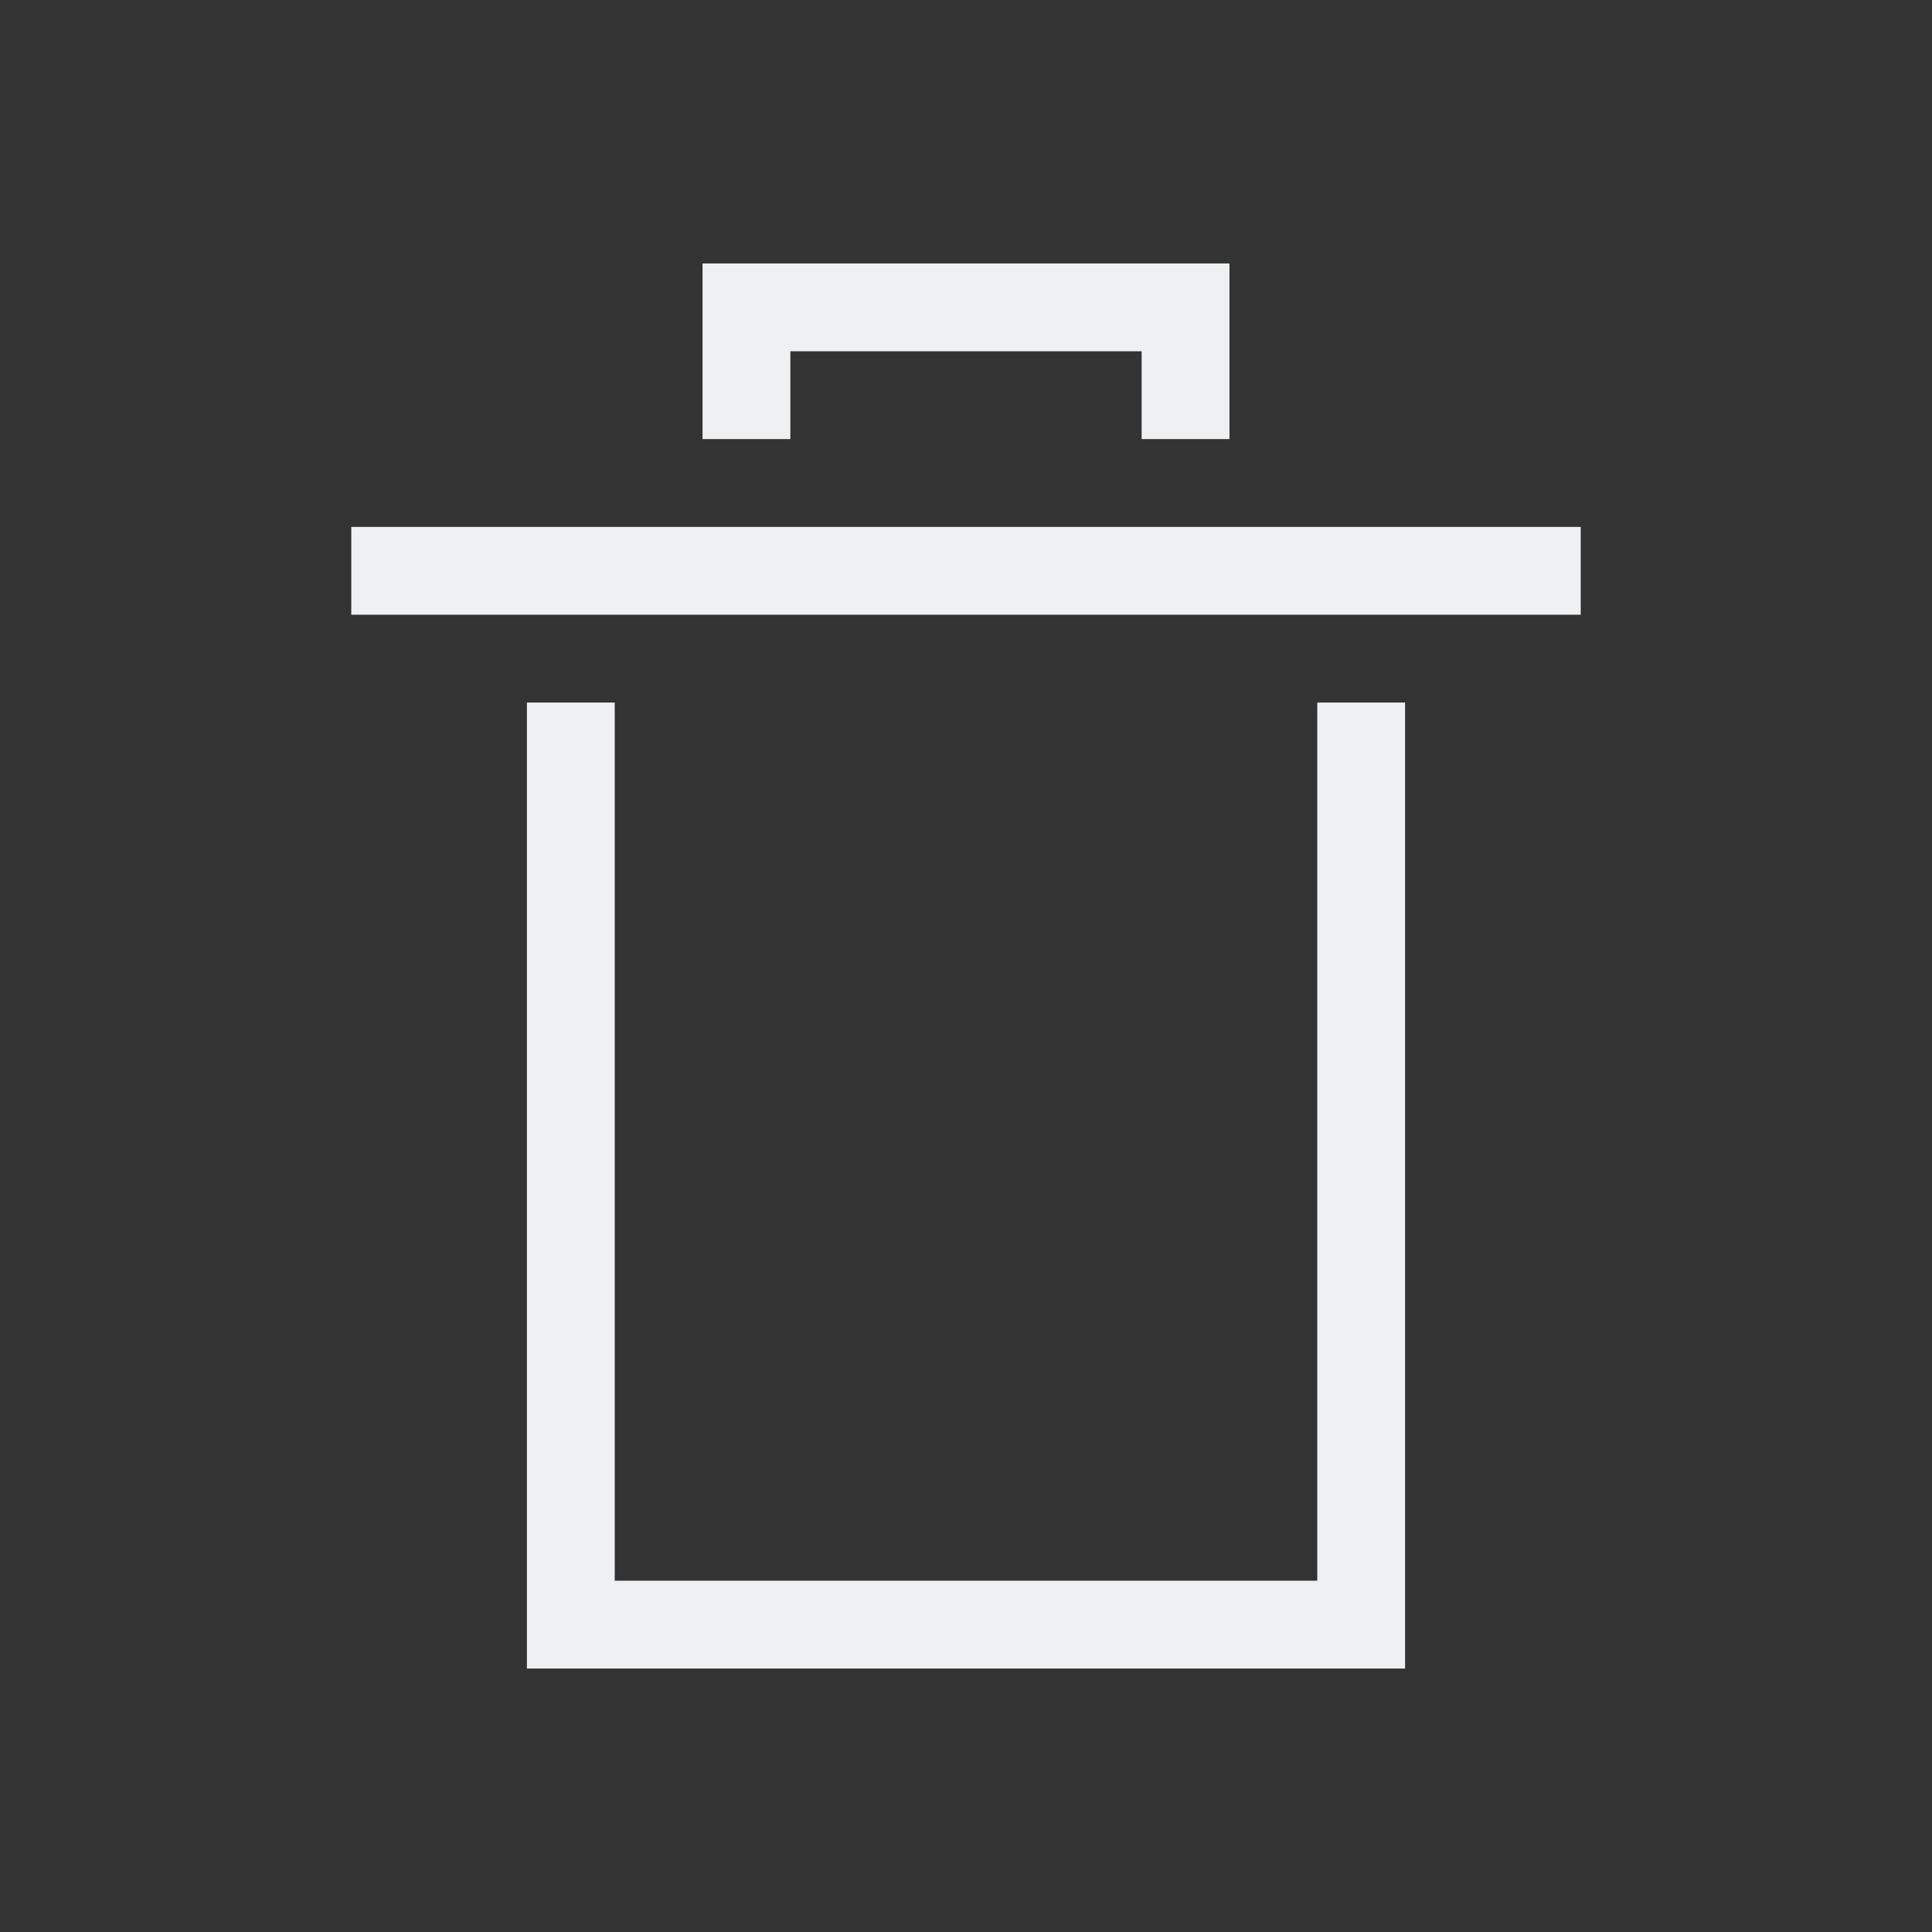 <svg xmlns="http://www.w3.org/2000/svg" id="svg2" width="22" height="22" version="1.1">
 <rect width="100%" height="100%" fill="#333333" stroke="none"/>
 <defs id="defs10">
  <style id="current-color-scheme" type="text/css">
   .ColorScheme-Text { color:#eff0f1; } .ColorScheme-Highlight { color:#3daee9; }
  </style>
 </defs>
 <path id="rect4150" style="color:#eff0f1;opacity:1;fill:currentColor;fill-opacity:1;stroke:none;stroke-width:0.1;stroke-miterlimit:4;stroke-dasharray:none;stroke-opacity:1" class="ColorScheme-Text" d="M 8,3 V 4 5 H 9 V 4 h 4 v 1 h 1 V 4 3 Z M 4,6 V 7 H 18 V 6 Z m 2,2 v 11 h 1 9 V 18 8 H 15 V 18 H 7 V 8 Z"/>
</svg>
